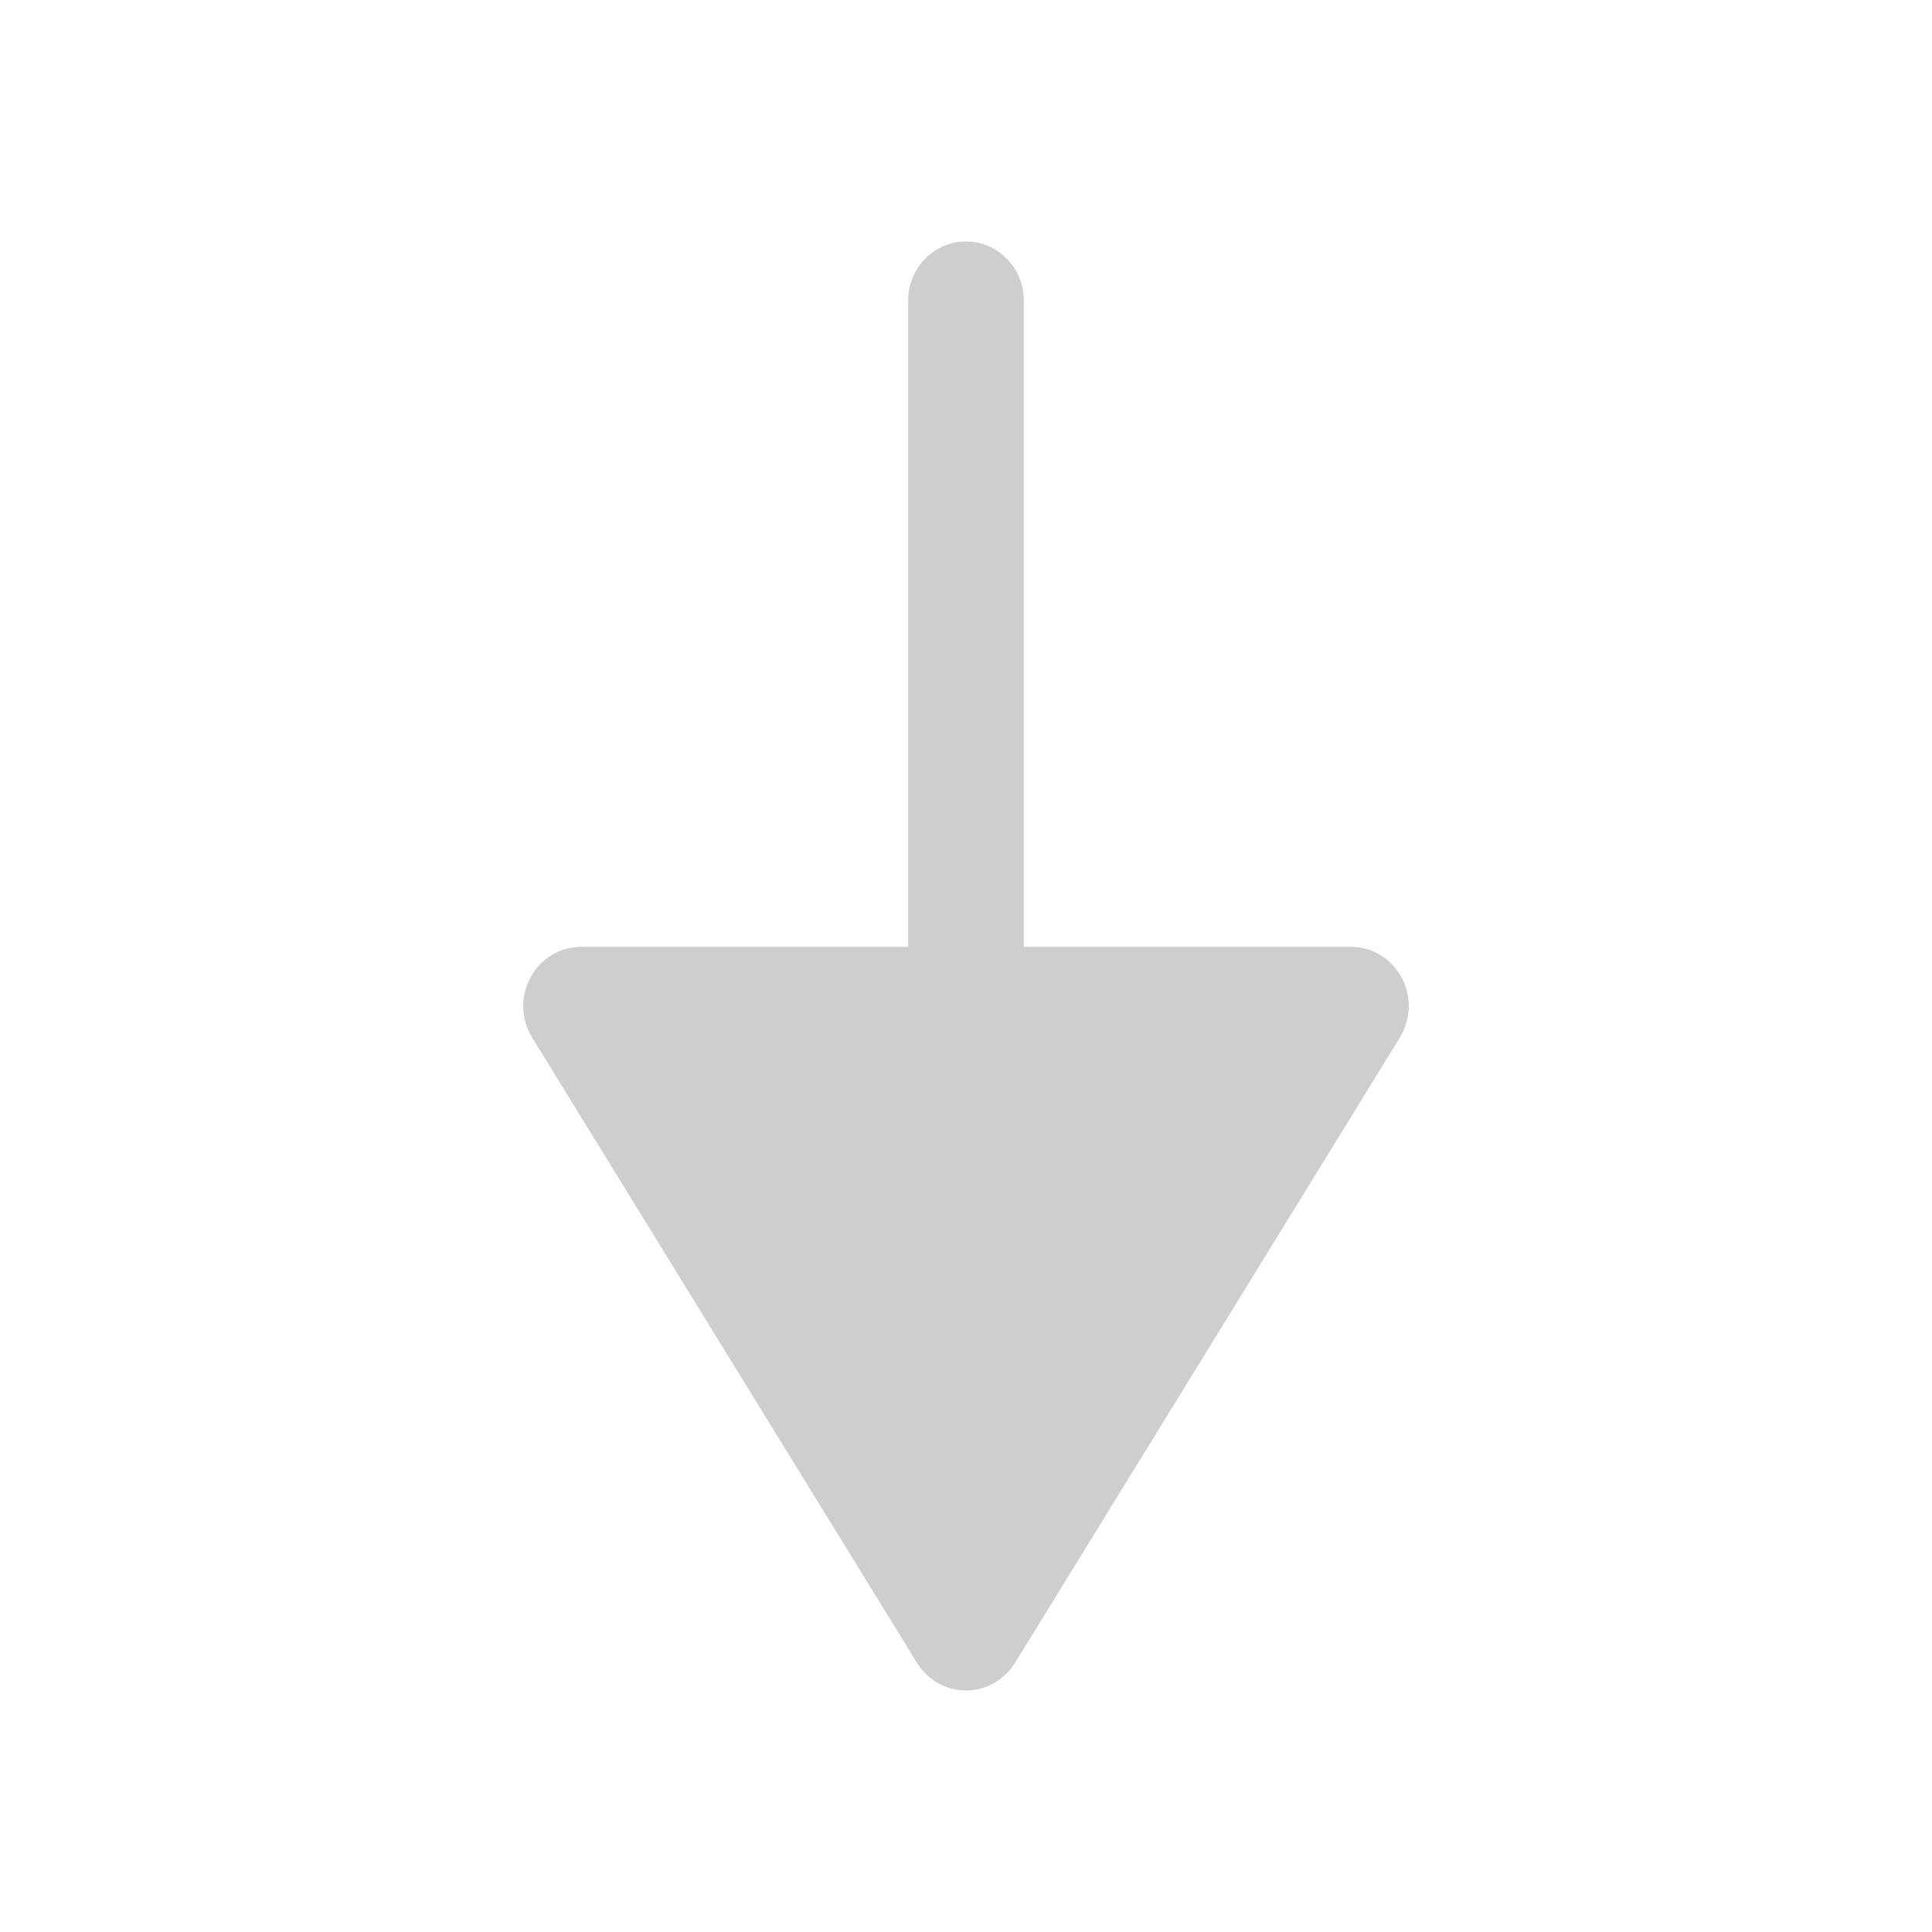 <svg width="12" height="12" viewBox="0 0 12 12" fill="none" xmlns="http://www.w3.org/2000/svg">
<path d="M8.705 6.071C8.642 5.954 8.522 5.881 8.391 5.881H6.359V1.867C6.359 1.664 6.198 1.5 6 1.5C5.802 1.5 5.641 1.664 5.641 1.867V5.881H3.609C3.478 5.881 3.358 5.954 3.295 6.071C3.231 6.188 3.236 6.331 3.305 6.444L5.696 10.329C5.762 10.435 5.877 10.5 6 10.5C6.123 10.5 6.238 10.435 6.304 10.329L8.695 6.444C8.731 6.384 8.75 6.316 8.75 6.248C8.75 6.187 8.735 6.126 8.705 6.071" fill="#CECECE"/>
</svg>

